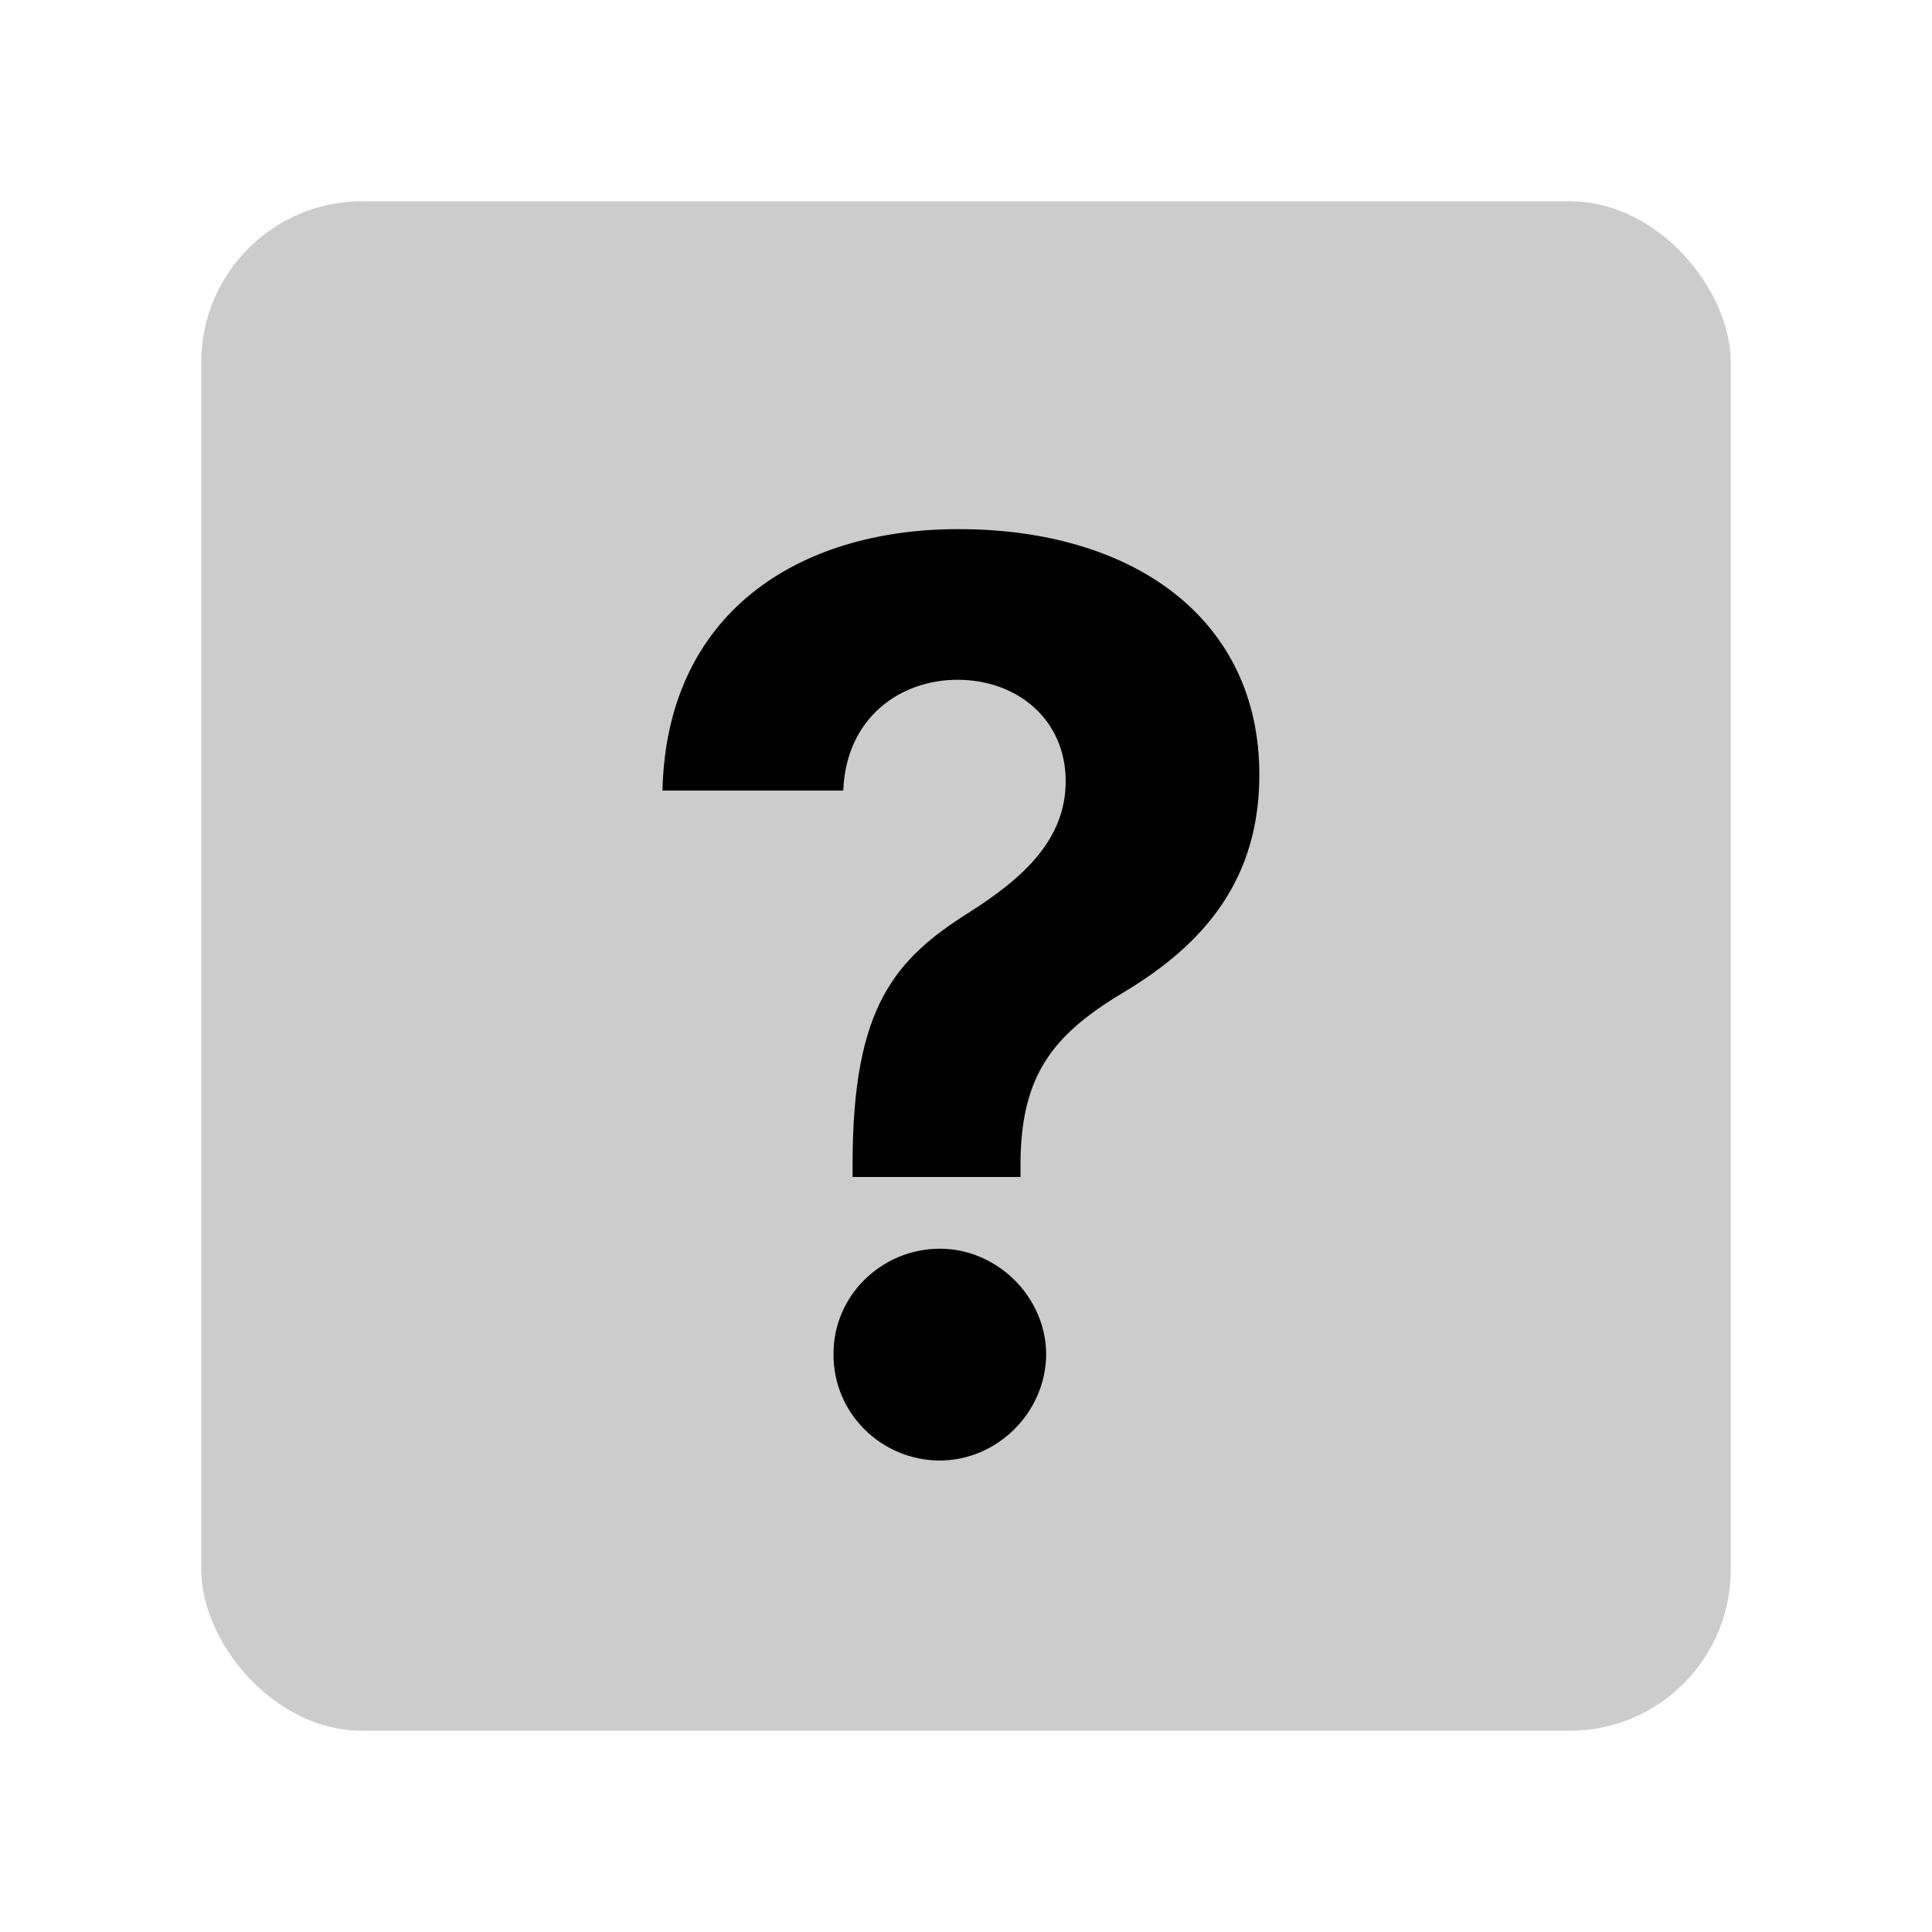 <svg width="48" height="48" viewBox="0 0 48 48" fill="none" xmlns="http://www.w3.org/2000/svg">
<g id="math-symbols/question-simple">
<rect id="Rectangle 48" opacity="0.2" x="5" y="5" width="38" height="38" rx="4" fill="black"/>
<path id="?" d="M21.182 29.241H25.354V28.866C25.376 26.72 26.147 25.718 27.886 24.672C29.945 23.45 31.288 21.832 31.288 19.245C31.288 15.392 28.183 13.146 23.813 13.146C19.817 13.146 16.558 15.238 16.459 19.641H20.951C21.017 17.847 22.349 16.889 23.791 16.889C25.277 16.889 26.477 17.88 26.477 19.41C26.477 20.852 25.431 21.81 24.077 22.669C22.228 23.836 21.193 25.014 21.182 28.866V29.241ZM23.351 36.286C24.76 36.286 25.982 35.108 25.992 33.644C25.982 32.202 24.76 31.024 23.351 31.024C21.897 31.024 20.697 32.202 20.709 33.644C20.697 35.108 21.897 36.286 23.351 36.286Z" fill="black"/>
</g>
</svg>
